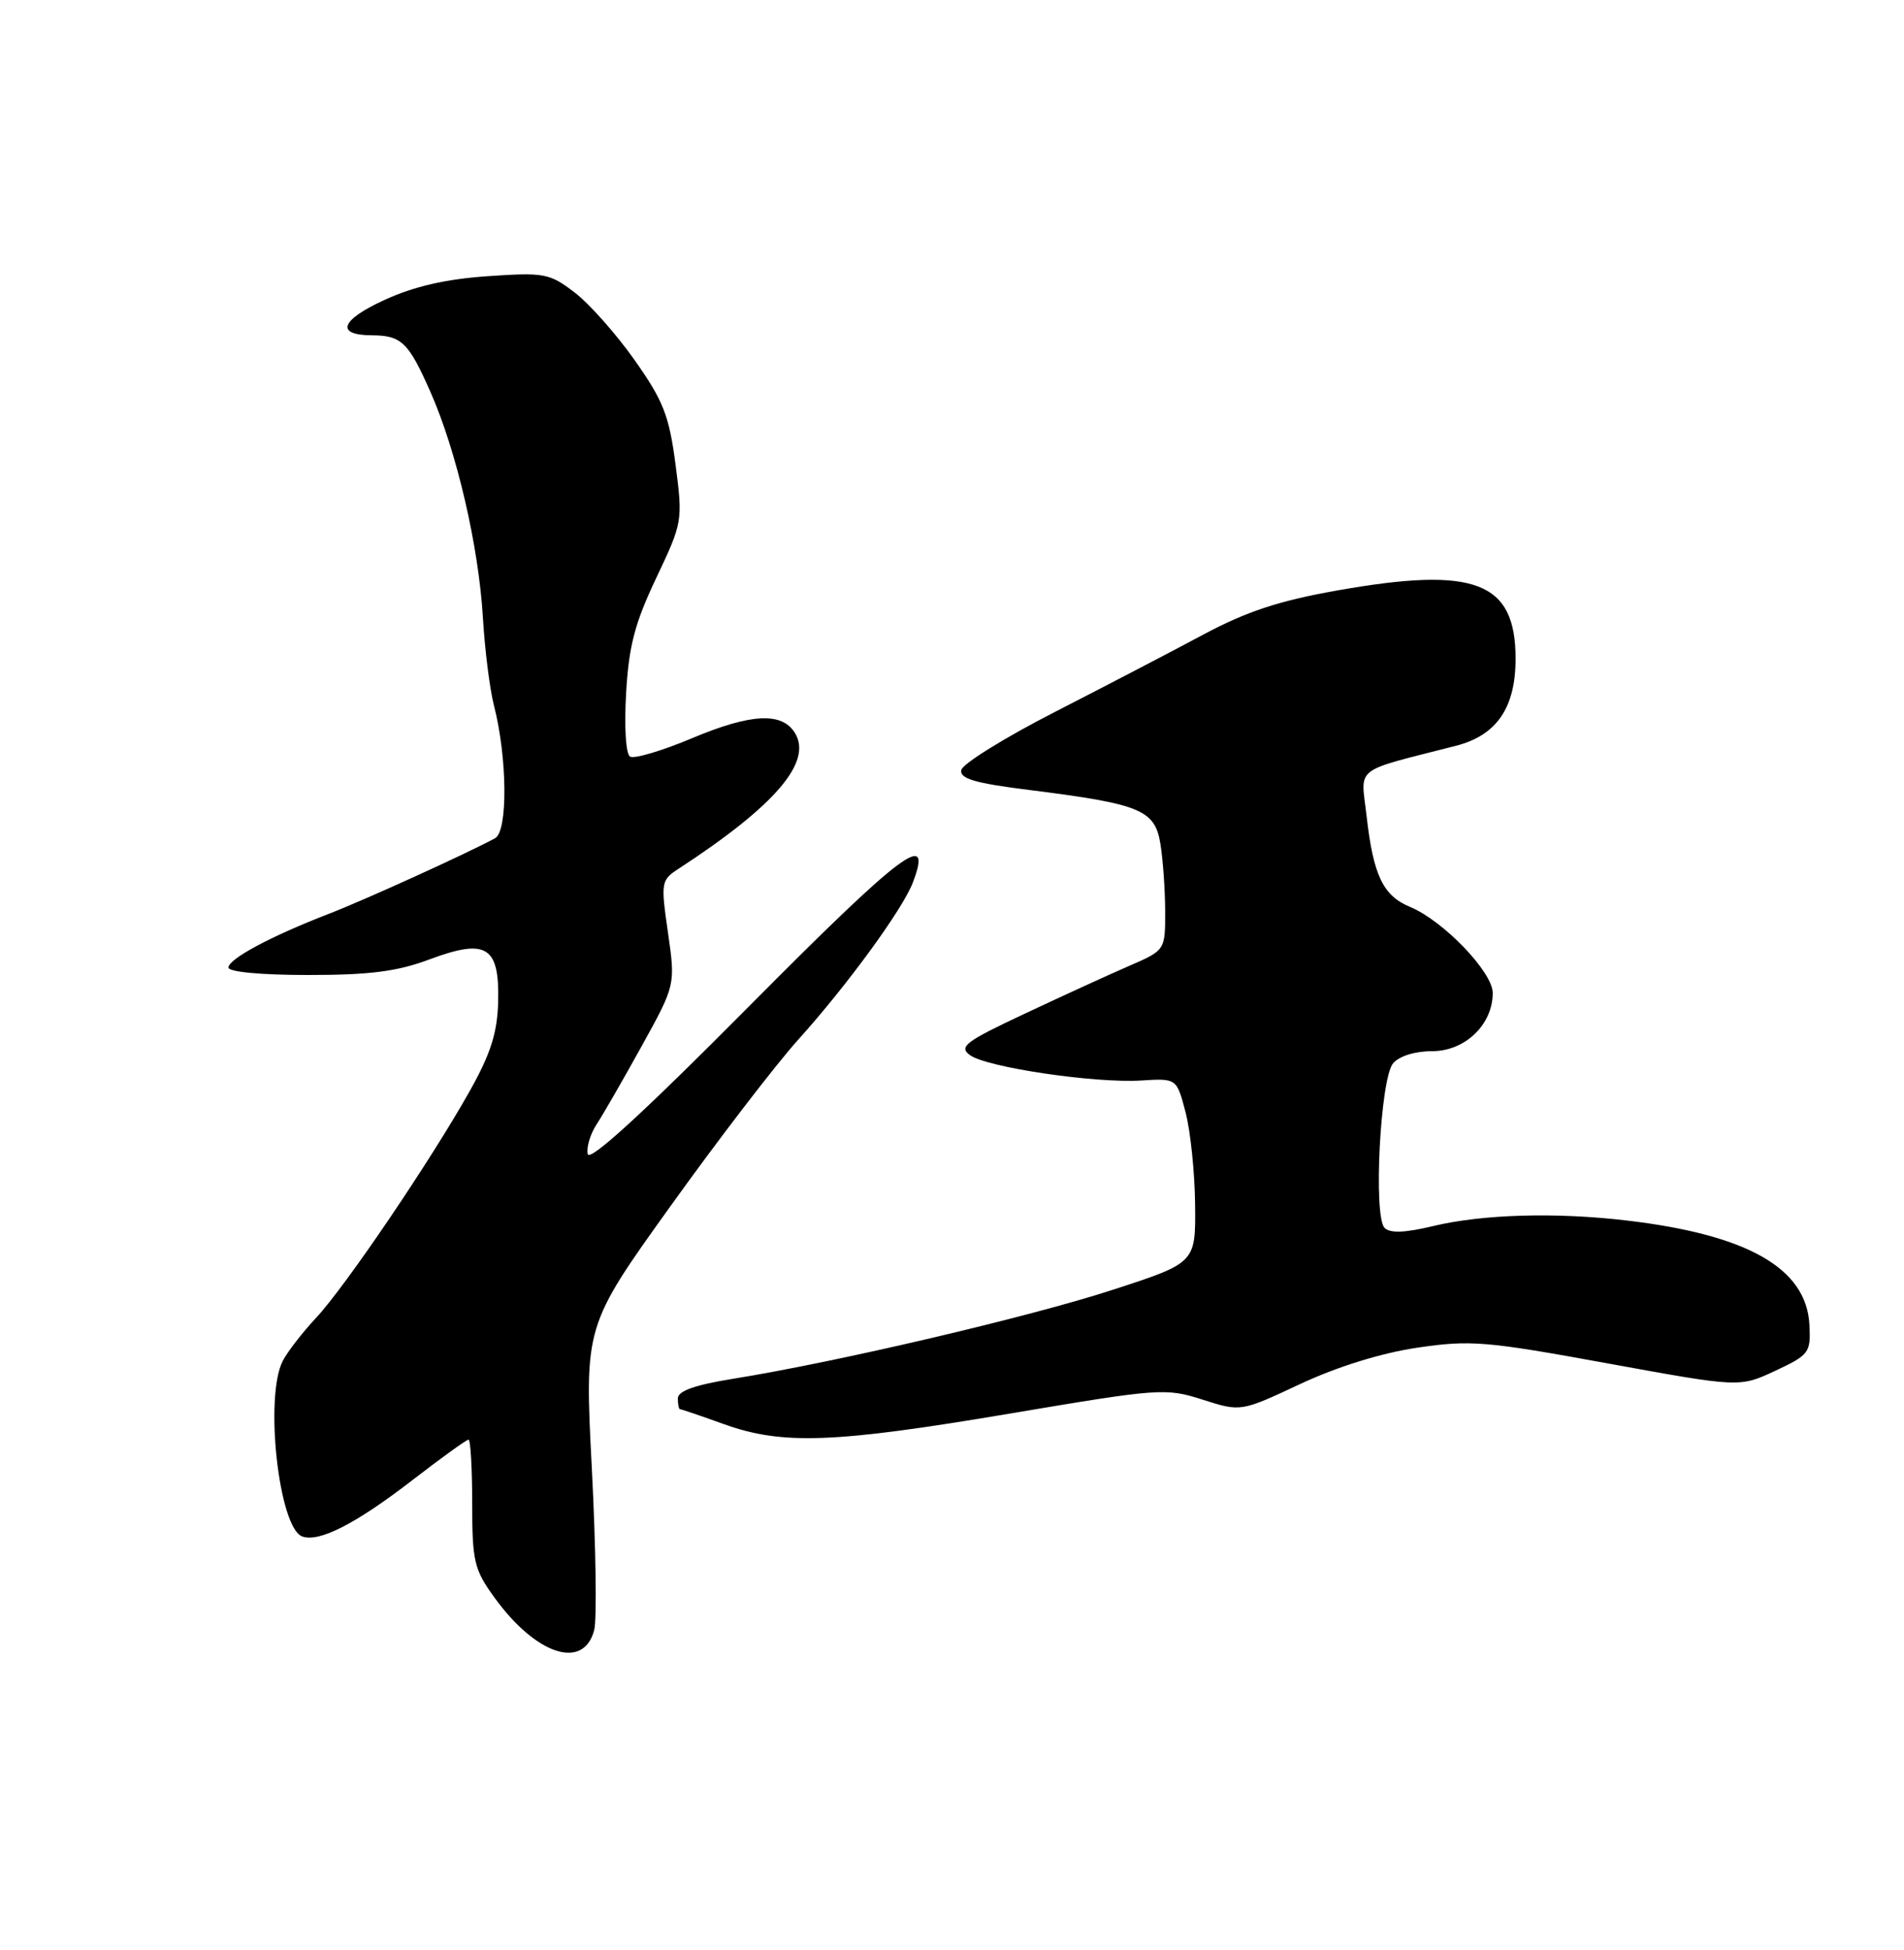 <?xml version="1.0" encoding="UTF-8" standalone="no"?>
<!DOCTYPE svg PUBLIC "-//W3C//DTD SVG 1.1//EN" "http://www.w3.org/Graphics/SVG/1.1/DTD/svg11.dtd" >
<svg xmlns="http://www.w3.org/2000/svg" xmlns:xlink="http://www.w3.org/1999/xlink" version="1.1" viewBox="0 0 250 256">
 <g >
 <path fill="currentColor"
d=" M 78.02 214.00 C 78.38 212.62 78.24 203.08 77.71 192.80 C 76.74 174.09 76.74 174.09 88.07 158.30 C 94.30 149.61 101.83 139.80 104.80 136.50 C 111.25 129.34 118.53 119.36 119.86 115.86 C 122.57 108.75 118.48 111.83 98.43 132.03 C 84.51 146.06 77.39 152.58 77.17 151.51 C 76.98 150.62 77.51 148.87 78.34 147.60 C 79.17 146.34 81.84 141.70 84.27 137.31 C 88.69 129.31 88.69 129.31 87.71 122.45 C 86.75 115.82 86.80 115.55 89.10 114.05 C 101.80 105.77 106.74 100.00 104.36 96.20 C 102.65 93.46 98.60 93.67 90.90 96.90 C 86.94 98.57 83.26 99.66 82.73 99.33 C 82.17 98.99 81.95 95.44 82.21 91.00 C 82.56 84.81 83.36 81.78 86.17 75.87 C 89.63 68.57 89.66 68.38 88.70 60.99 C 87.86 54.56 87.10 52.62 83.33 47.28 C 80.91 43.85 77.36 39.85 75.44 38.39 C 72.15 35.88 71.48 35.75 64.03 36.26 C 58.54 36.64 54.38 37.59 50.48 39.38 C 44.71 42.02 44.00 43.99 48.81 44.02 C 52.72 44.04 53.63 44.92 56.51 51.44 C 59.95 59.20 62.86 71.72 63.41 81.14 C 63.66 85.34 64.31 90.51 64.86 92.63 C 66.62 99.48 66.70 109.14 65.00 110.05 C 61.11 112.14 47.95 118.12 43.20 119.96 C 35.56 122.91 30.00 125.89 30.00 127.02 C 30.00 127.60 34.30 128.00 40.46 128.00 C 48.56 128.00 52.16 127.54 56.40 125.95 C 63.87 123.16 65.59 124.22 65.41 131.51 C 65.30 135.58 64.44 138.30 61.72 143.16 C 56.64 152.23 45.36 168.89 41.51 173.00 C 39.71 174.93 37.73 177.48 37.12 178.68 C 34.71 183.40 36.60 200.52 39.66 201.70 C 41.85 202.54 46.70 200.07 54.13 194.33 C 57.93 191.40 61.25 189.00 61.52 189.00 C 61.78 189.00 62.00 192.76 62.00 197.35 C 62.00 205.00 62.25 206.04 64.93 209.74 C 70.39 217.28 76.63 219.31 78.02 214.00 Z  M 132.70 185.56 C 152.27 182.26 153.06 182.20 157.91 183.75 C 162.92 185.35 162.92 185.35 170.71 181.70 C 175.57 179.43 181.35 177.63 186.08 176.93 C 193.06 175.90 195.05 176.06 211.04 178.98 C 228.41 182.15 228.41 182.15 233.10 179.96 C 237.56 177.87 237.77 177.58 237.58 173.92 C 237.20 166.49 229.45 162.08 213.50 160.22 C 204.18 159.13 194.62 159.41 188.14 160.97 C 184.46 161.85 182.52 161.92 181.80 161.20 C 180.30 159.70 181.23 141.63 182.91 139.60 C 183.71 138.65 185.78 138.00 188.05 138.00 C 192.37 138.00 196.00 134.51 196.00 130.36 C 196.00 127.62 189.51 120.87 185.14 119.06 C 181.60 117.59 180.32 114.92 179.44 107.16 C 178.68 100.48 177.48 101.42 191.20 97.90 C 196.52 96.53 199.00 92.91 199.00 86.48 C 199.00 76.35 193.68 74.31 175.62 77.51 C 167.94 78.87 163.69 80.27 158.00 83.31 C 153.88 85.52 145.10 90.09 138.50 93.47 C 131.90 96.85 126.38 100.28 126.22 101.09 C 126.00 102.23 127.99 102.82 135.22 103.72 C 149.76 105.55 151.63 106.32 152.36 110.76 C 152.70 112.82 152.98 116.81 152.99 119.63 C 153.00 124.75 153.00 124.75 148.25 126.81 C 145.64 127.94 139.48 130.76 134.57 133.07 C 126.75 136.74 125.85 137.42 127.36 138.52 C 129.56 140.13 143.77 142.23 149.85 141.85 C 154.50 141.56 154.50 141.56 155.67 146.03 C 156.31 148.49 156.88 153.94 156.92 158.14 C 157.00 165.79 157.00 165.79 146.10 169.33 C 135.18 172.89 109.83 178.83 96.25 181.01 C 91.23 181.82 89.00 182.61 89.00 183.59 C 89.00 184.37 89.13 185.00 89.29 185.00 C 89.45 185.00 92.03 185.88 95.04 186.96 C 102.72 189.73 109.54 189.47 132.70 185.56 Z "/>
</g>
</svg>